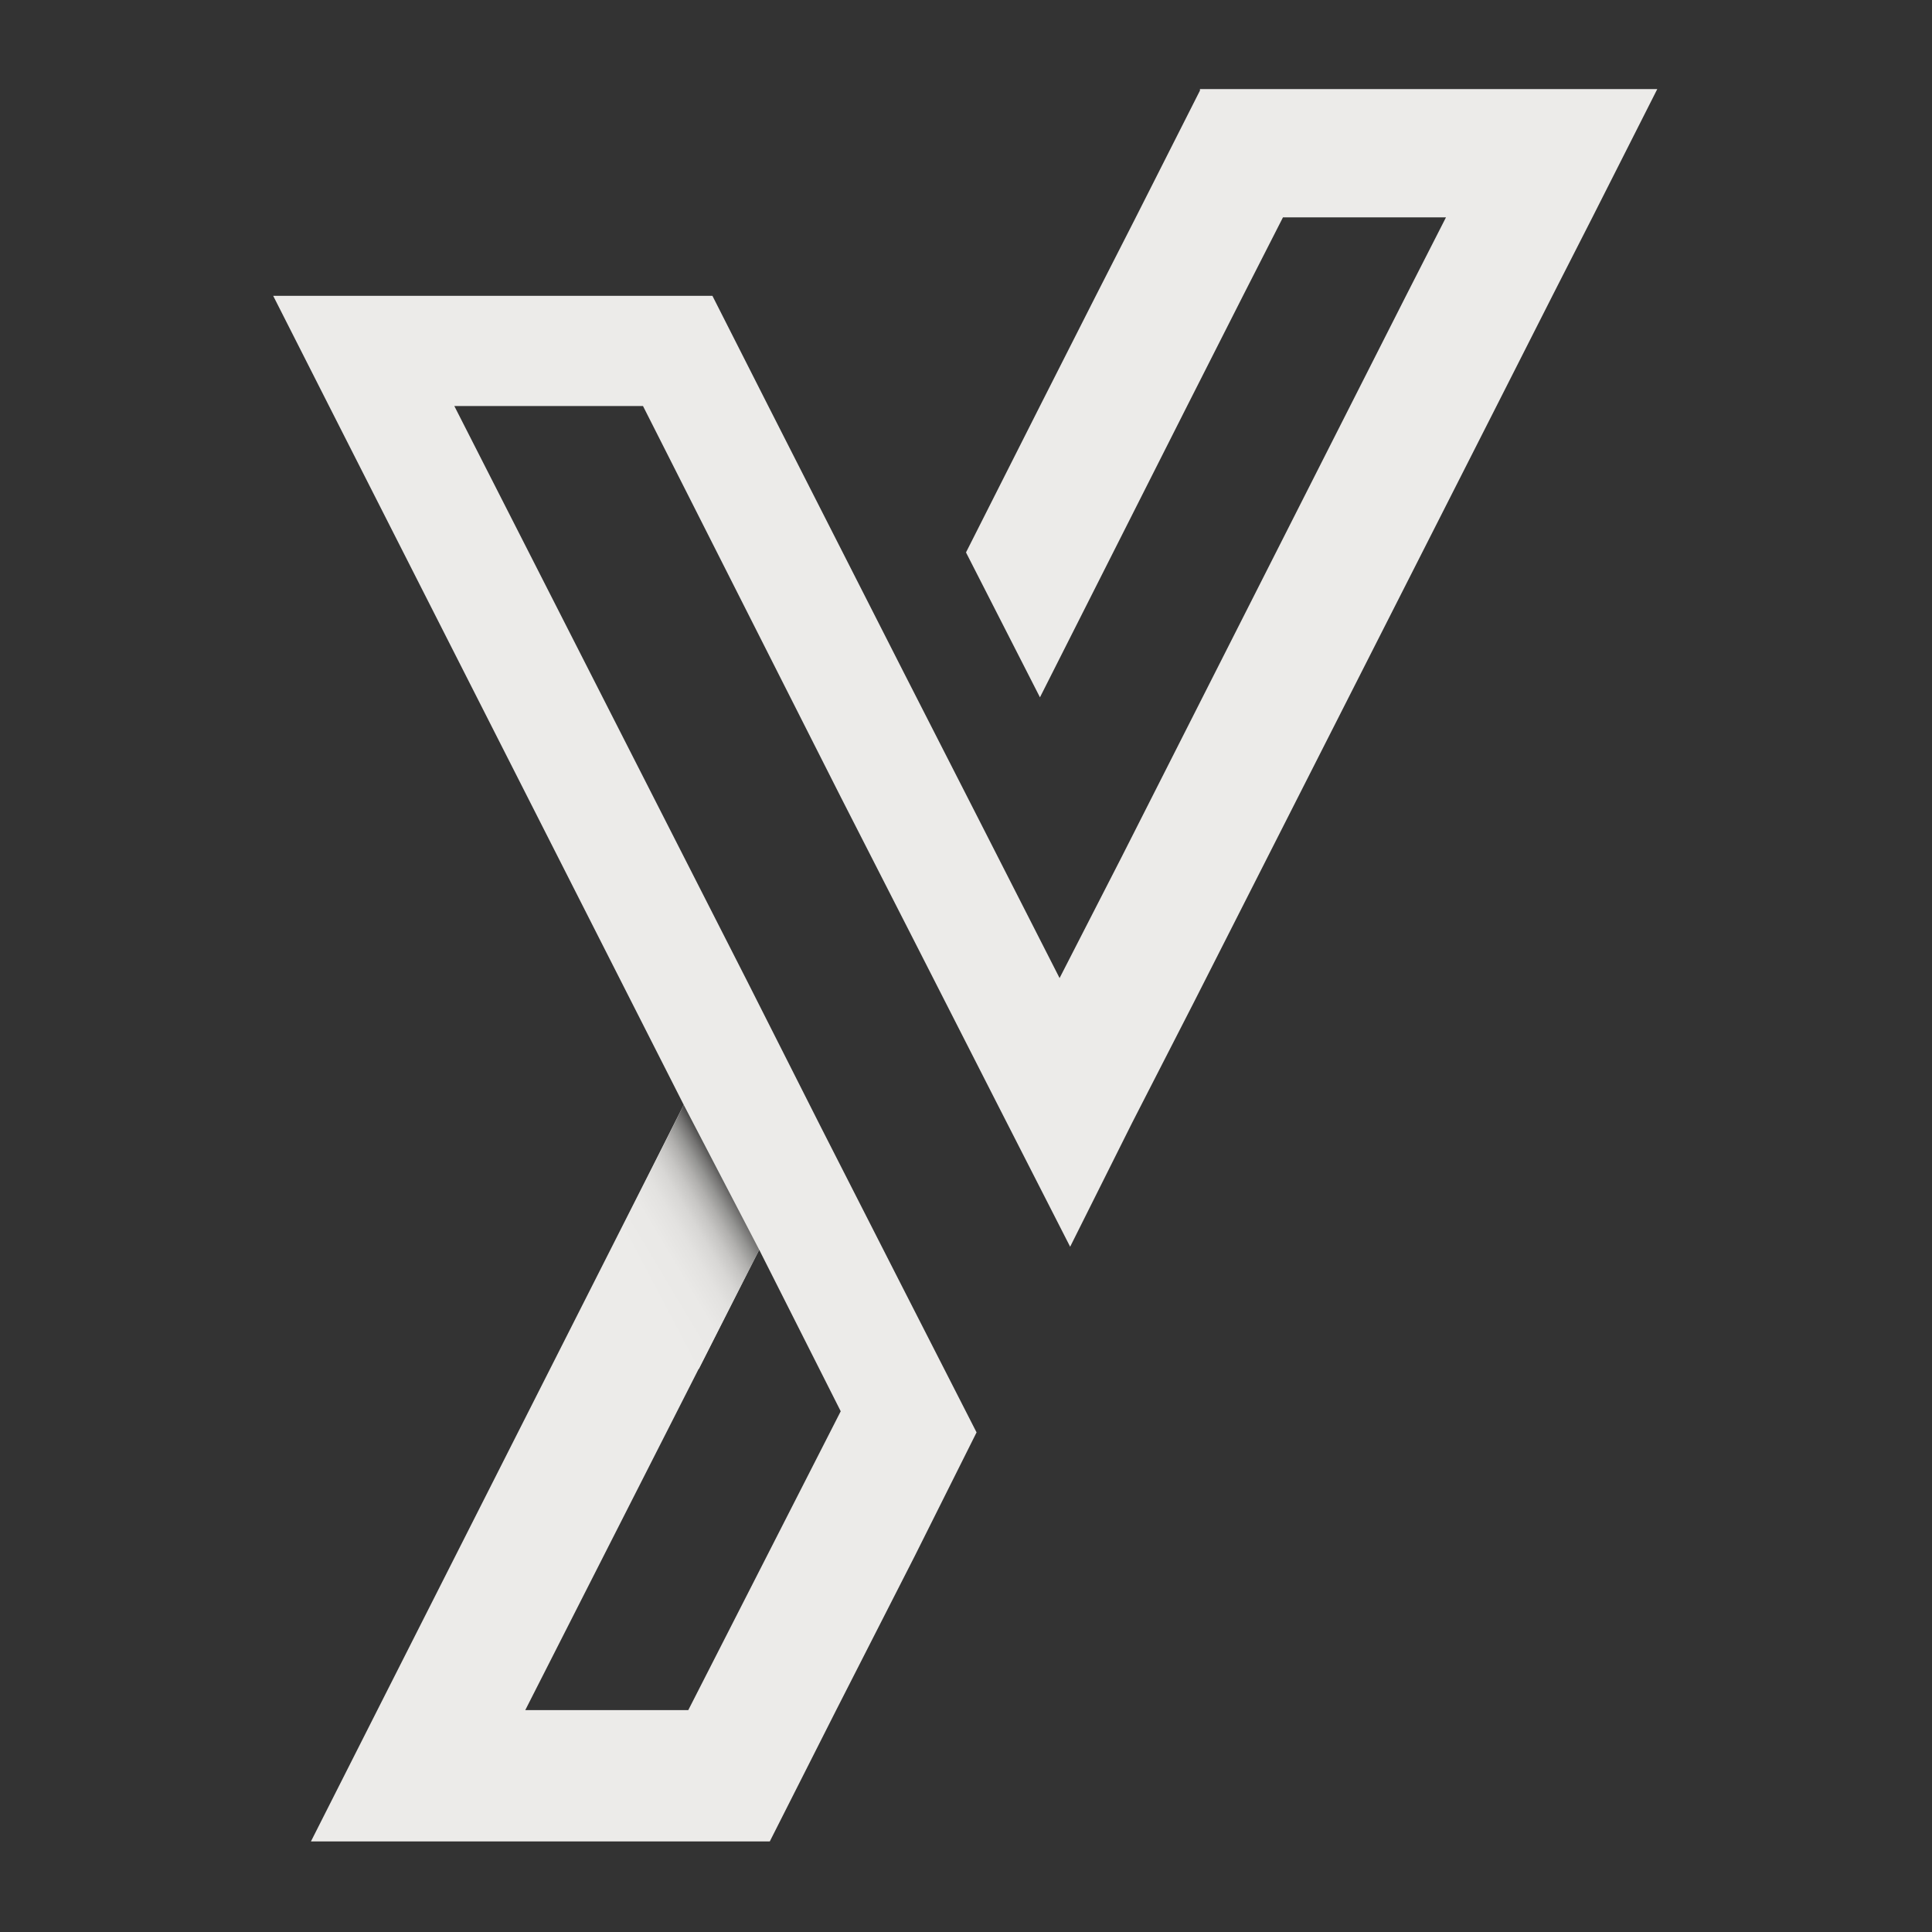 <?xml version="1.0" encoding="utf-8"?>
<!-- Generator: Adobe Illustrator 24.3.0, SVG Export Plug-In . SVG Version: 6.00 Build 0)  -->
<svg version="1.1" id="Layer_1" xmlns="http://www.w3.org/2000/svg" xmlns:xlink="http://www.w3.org/1999/xlink" x="0px" y="0px"
	 viewBox="0 0 128 128" style="enable-background:new 0 0 128 128;" xml:space="preserve">
<rect x="0" y="0" width="128" height="128" fill="#333333" stroke="none"/>
<style type="text/css">
	.st0{fill:#ECEBE9;}
	.st1{fill:url(#SVGID_1_);}
</style>
<path class="st0" d="M79.5,6l-4.3,8.5l-2.6,5.1l-3.7,7.3l-4.9,9.7l4.9,9.6l9.8-19.4l3.7-7.3l2.6-5.1h10.8l-2.6,5.1l-3.7,7.3
	l-15.2,30l-4.1,8l-5.4-10.6l-4.9-9.6l-9-17.7l-3.7-7.3H18.1l3.7,7.3l23.5,46.3L25,113.3l-4.4,8.7H51l4.4-8.7l5.2-10.2l4.1-8.2
	l-4.9-9.6l-5.4-10.6L49.5,65L30.1,26.9h12.5l13.1,25.9l4.9,9.6L66,73l4.9,9.6l4.1-8.2l4.1-8l20.1-39.6l3.7-7.3l2.6-5.1l4.3-8.5H79.5
	z M55.7,93.5l-10.1,19.8H34.8l15.5-30.5L55.7,93.5z"/>
<linearGradient id="SVGID_1_" gradientUnits="userSpaceOnUse" x1="40.677" y1="84.992" x2="50.969" y2="78.846">
	<stop  offset="0" style="stop-color:#ECEBE9"/>
	<stop  offset="0.34" style="stop-color:#EAE9E7"/>
	<stop  offset="0.462" style="stop-color:#E3E2E0"/>
	<stop  offset="0.549" style="stop-color:#D8D7D5"/>
	<stop  offset="0.62" style="stop-color:#C7C6C4"/>
	<stop  offset="0.68" style="stop-color:#B1B0AE"/>
	<stop  offset="0.734" style="stop-color:#959593"/>
	<stop  offset="0.782" style="stop-color:#757473"/>
	<stop  offset="0.826" style="stop-color:#4F4F4E"/>
	<stop  offset="0.866" style="stop-color:#262626"/>
	<stop  offset="0.897" style="stop-color:#000000"/>
</linearGradient>
<polygon class="st1" points="45.3,73.2 50.3,82.8 46.3,90.7 41.3,81.2 "/>
</svg>
